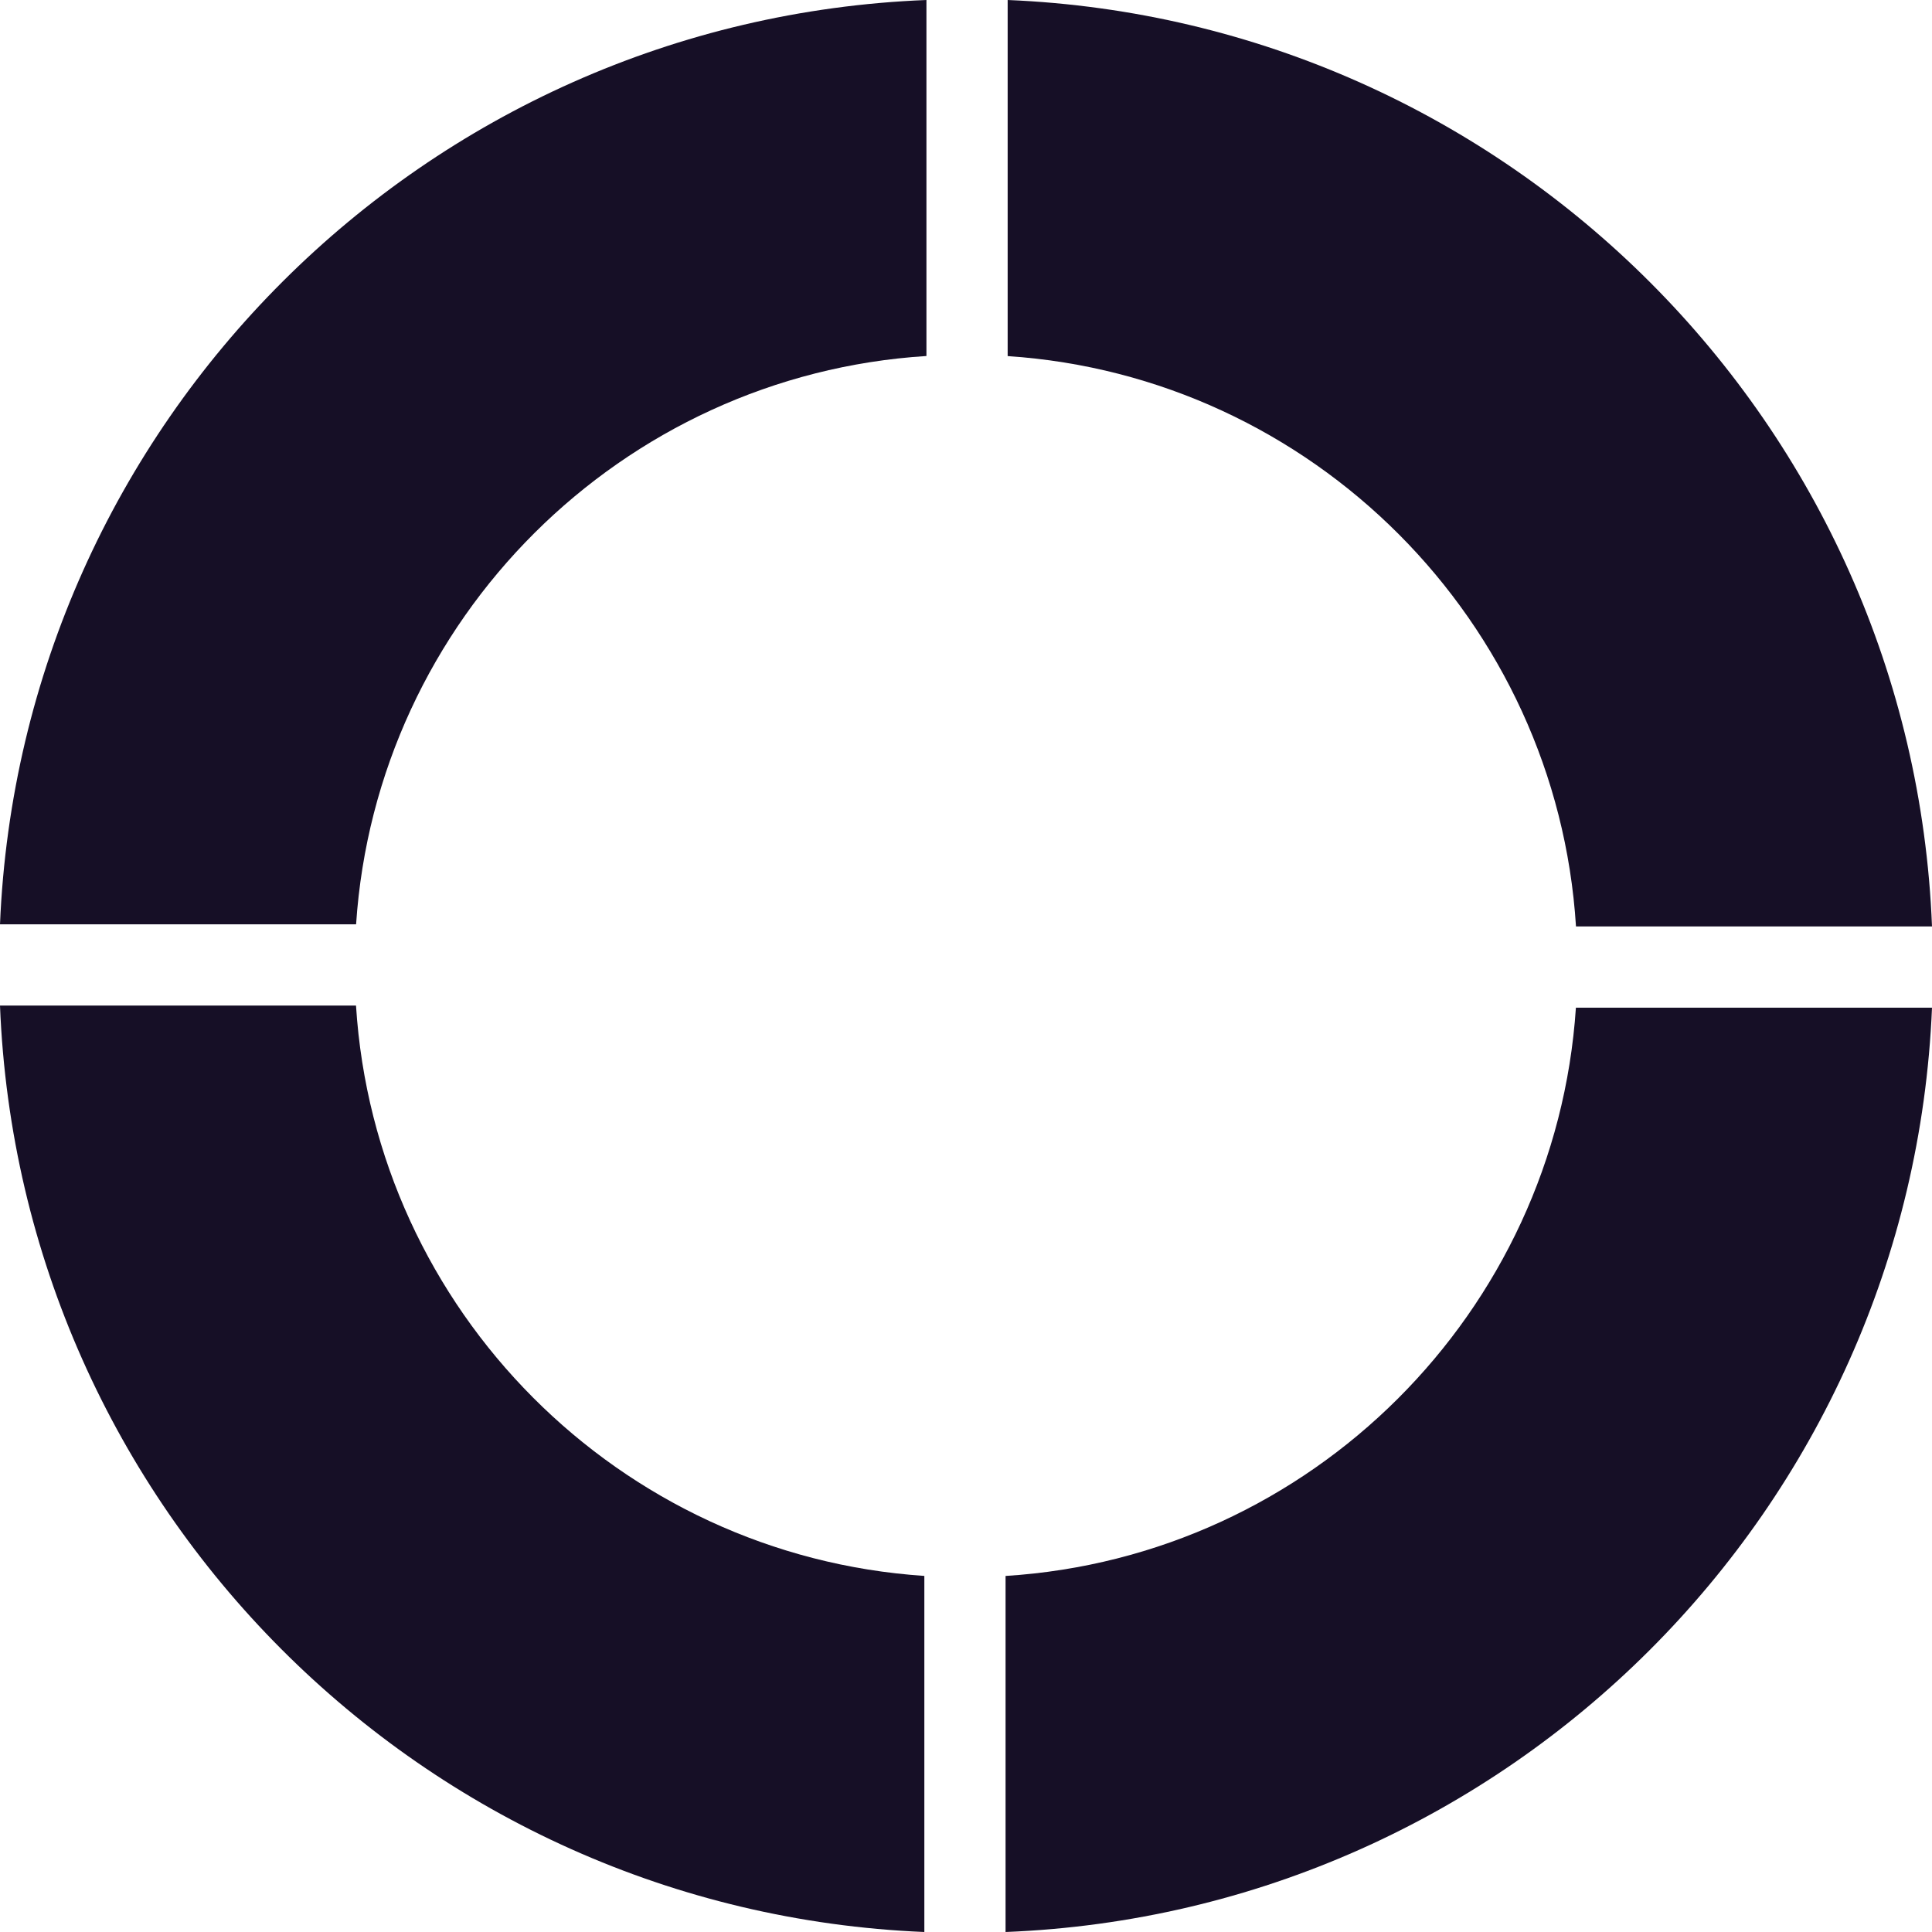 <svg width="48" height="48" viewBox="0 0 48 48" fill="none" xmlns="http://www.w3.org/2000/svg">
<g clip-path="url(#clip0_2516_1782)">
<path d="M22.965 39.153C15.391 38.65 9.322 32.565 8.845 24.983H0C0.492 37.455 10.499 47.482 22.965 48V39.153Z" fill="#160F26"/>
<path d="M8.847 22.965C9.35 15.391 15.435 9.322 23.017 8.845V0C10.545 0.492 0.518 10.499 0 22.965H8.847Z" fill="#160F26"/>
<path d="M39.153 25.035C38.65 32.609 32.565 38.678 24.983 39.154V48C37.455 47.508 47.482 37.501 48 25.035H39.153Z" fill="#160F26"/>
<path d="M25.035 8.847C32.609 9.35 38.678 15.435 39.155 23.017H48C47.508 10.545 37.501 0.518 25.035 0V8.847Z" fill="#160F26"/>
</g>
<defs>
<clipPath id="clip0_2516_1782">
<rect width="48" height="48" fill="white"/>
</clipPath>
</defs>
</svg>
